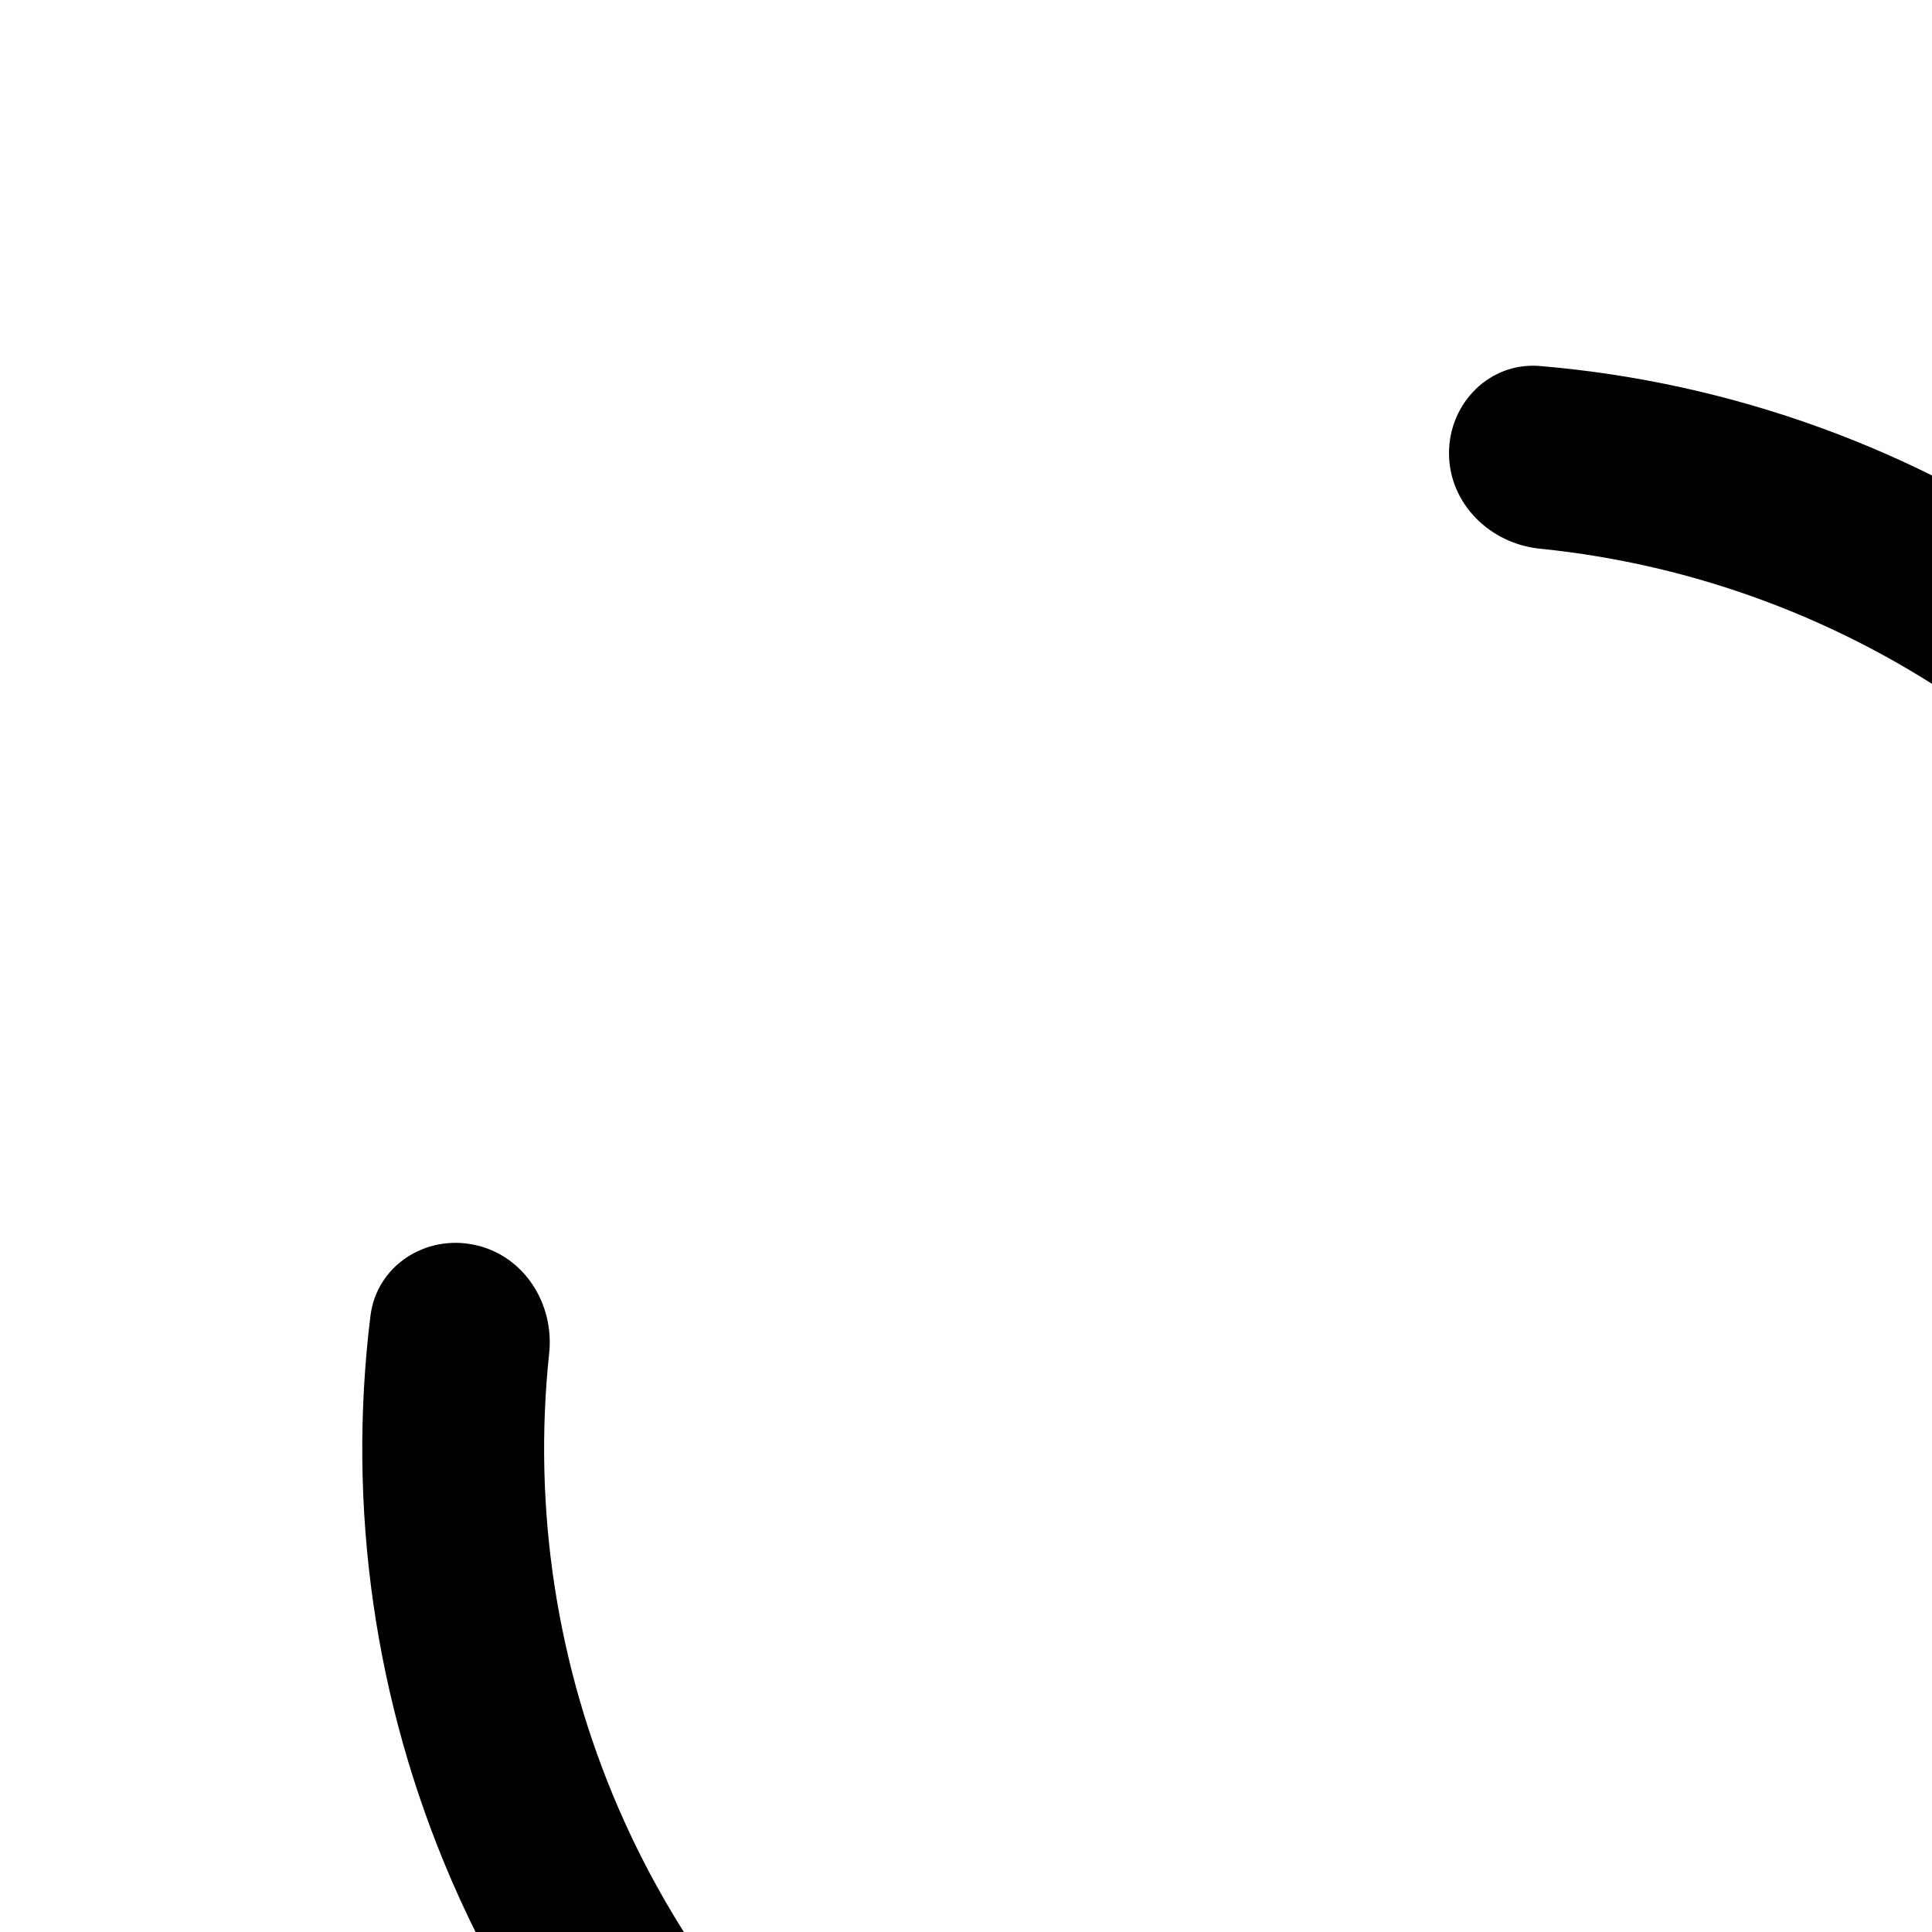 <svg width="16" height="16" viewBox="0 0 16 16" fill="current" xmlns="http://www.w3.org/2000/svg">
<g id="Icon/Interface/Loading">
<path id="Ellipse 156" d="M12 3.753C12 3.337 12.338 2.997 12.752 3.031C14.345 3.165 15.879 3.721 17.192 4.648C18.71 5.721 19.86 7.237 20.482 8.99C21.104 10.742 21.168 12.644 20.665 14.434C20.162 16.224 19.117 17.814 17.674 18.986C16.231 20.158 14.46 20.855 12.605 20.98C10.75 21.105 8.901 20.652 7.314 19.684C5.727 18.716 4.478 17.28 3.74 15.573C3.102 14.098 2.872 12.483 3.068 10.897C3.119 10.484 3.521 10.223 3.928 10.309C4.336 10.394 4.592 10.793 4.548 11.207C4.412 12.487 4.608 13.786 5.122 14.975C5.737 16.396 6.777 17.592 8.098 18.398C9.42 19.204 10.959 19.581 12.504 19.477C14.048 19.373 15.523 18.793 16.724 17.817C17.926 16.841 18.796 15.517 19.215 14.026C19.633 12.536 19.58 10.952 19.062 9.493C18.544 8.035 17.587 6.772 16.323 5.879C15.264 5.131 14.033 4.673 12.752 4.544C12.338 4.502 12 4.169 12 3.753Z" fill="current"/>
</g>
</svg>
